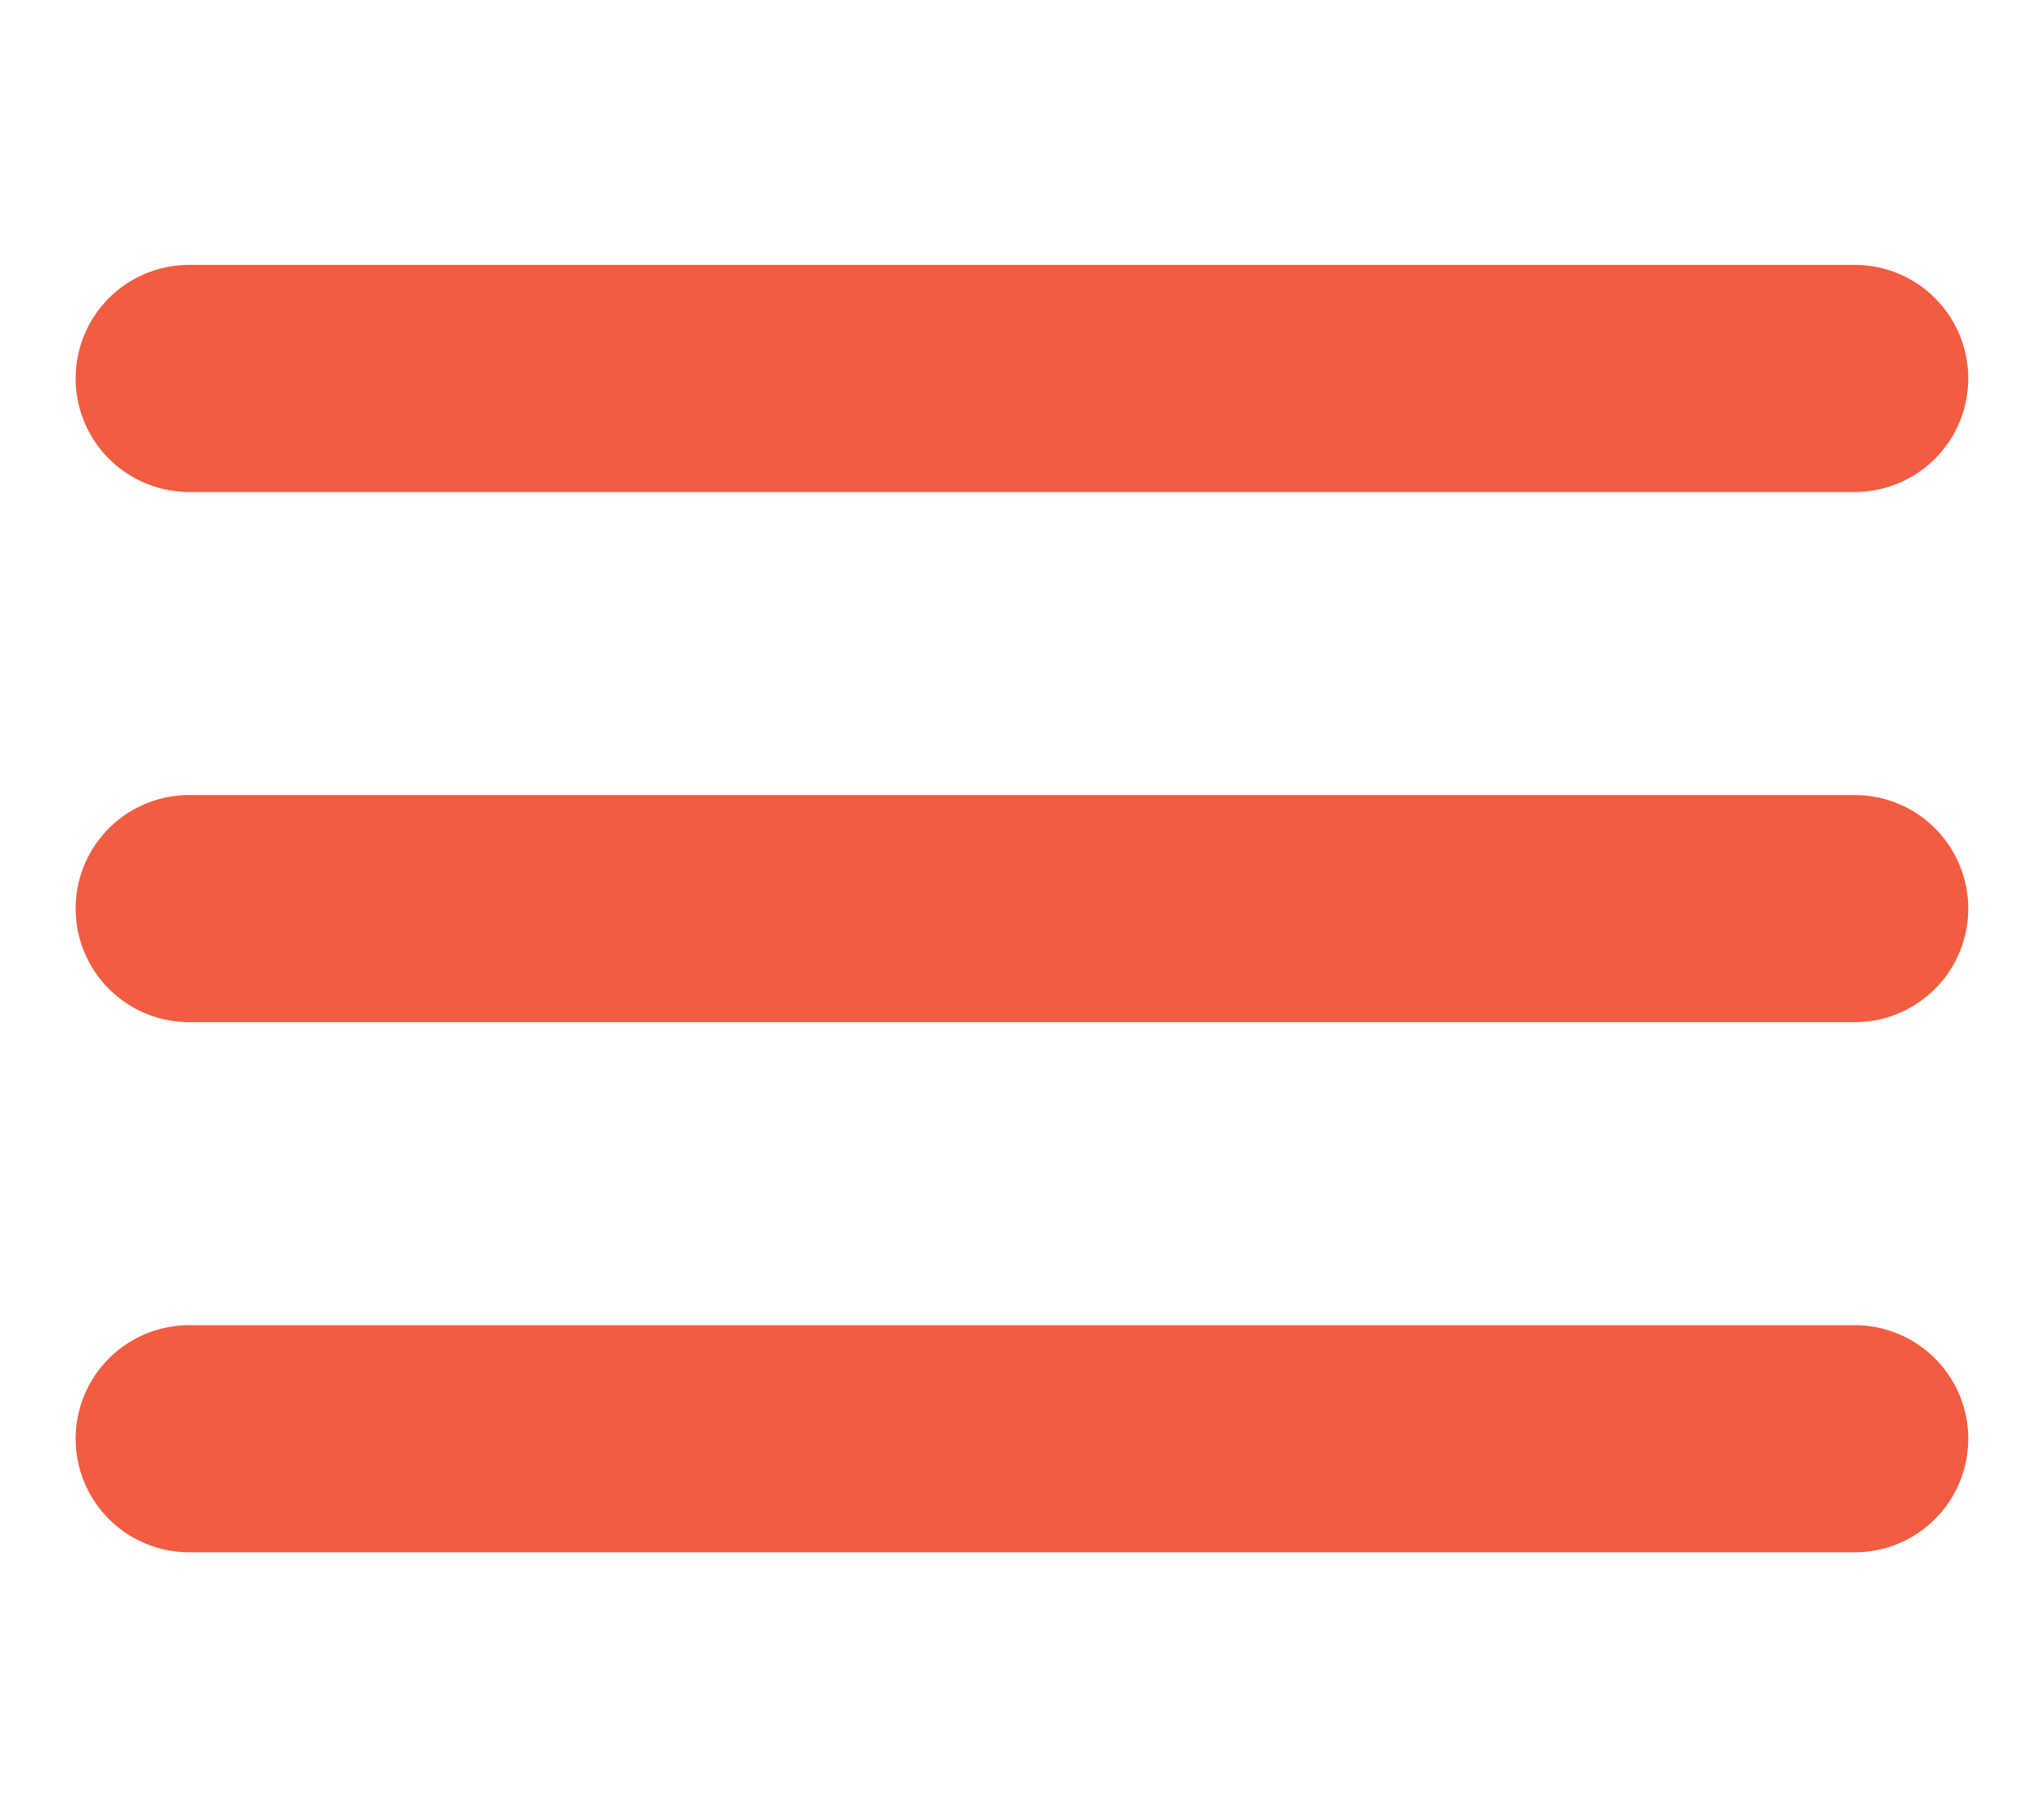 <svg width="18" height="16" viewBox="0 0 18 16" fill="none" xmlns="http://www.w3.org/2000/svg">
  <path d="M1.666 3.332H16.333" stroke="#F25C41" stroke-width="2" stroke-linecap="round" stroke-linejoin="round" />
  <path d="M1.666 8H16.333" stroke="#F25C41" stroke-width="2" stroke-linecap="round" stroke-linejoin="round" />
  <path d="M1.666 12.668H16.333" stroke="#F25C41" stroke-width="2" stroke-linecap="round" stroke-linejoin="round" />
</svg>
  